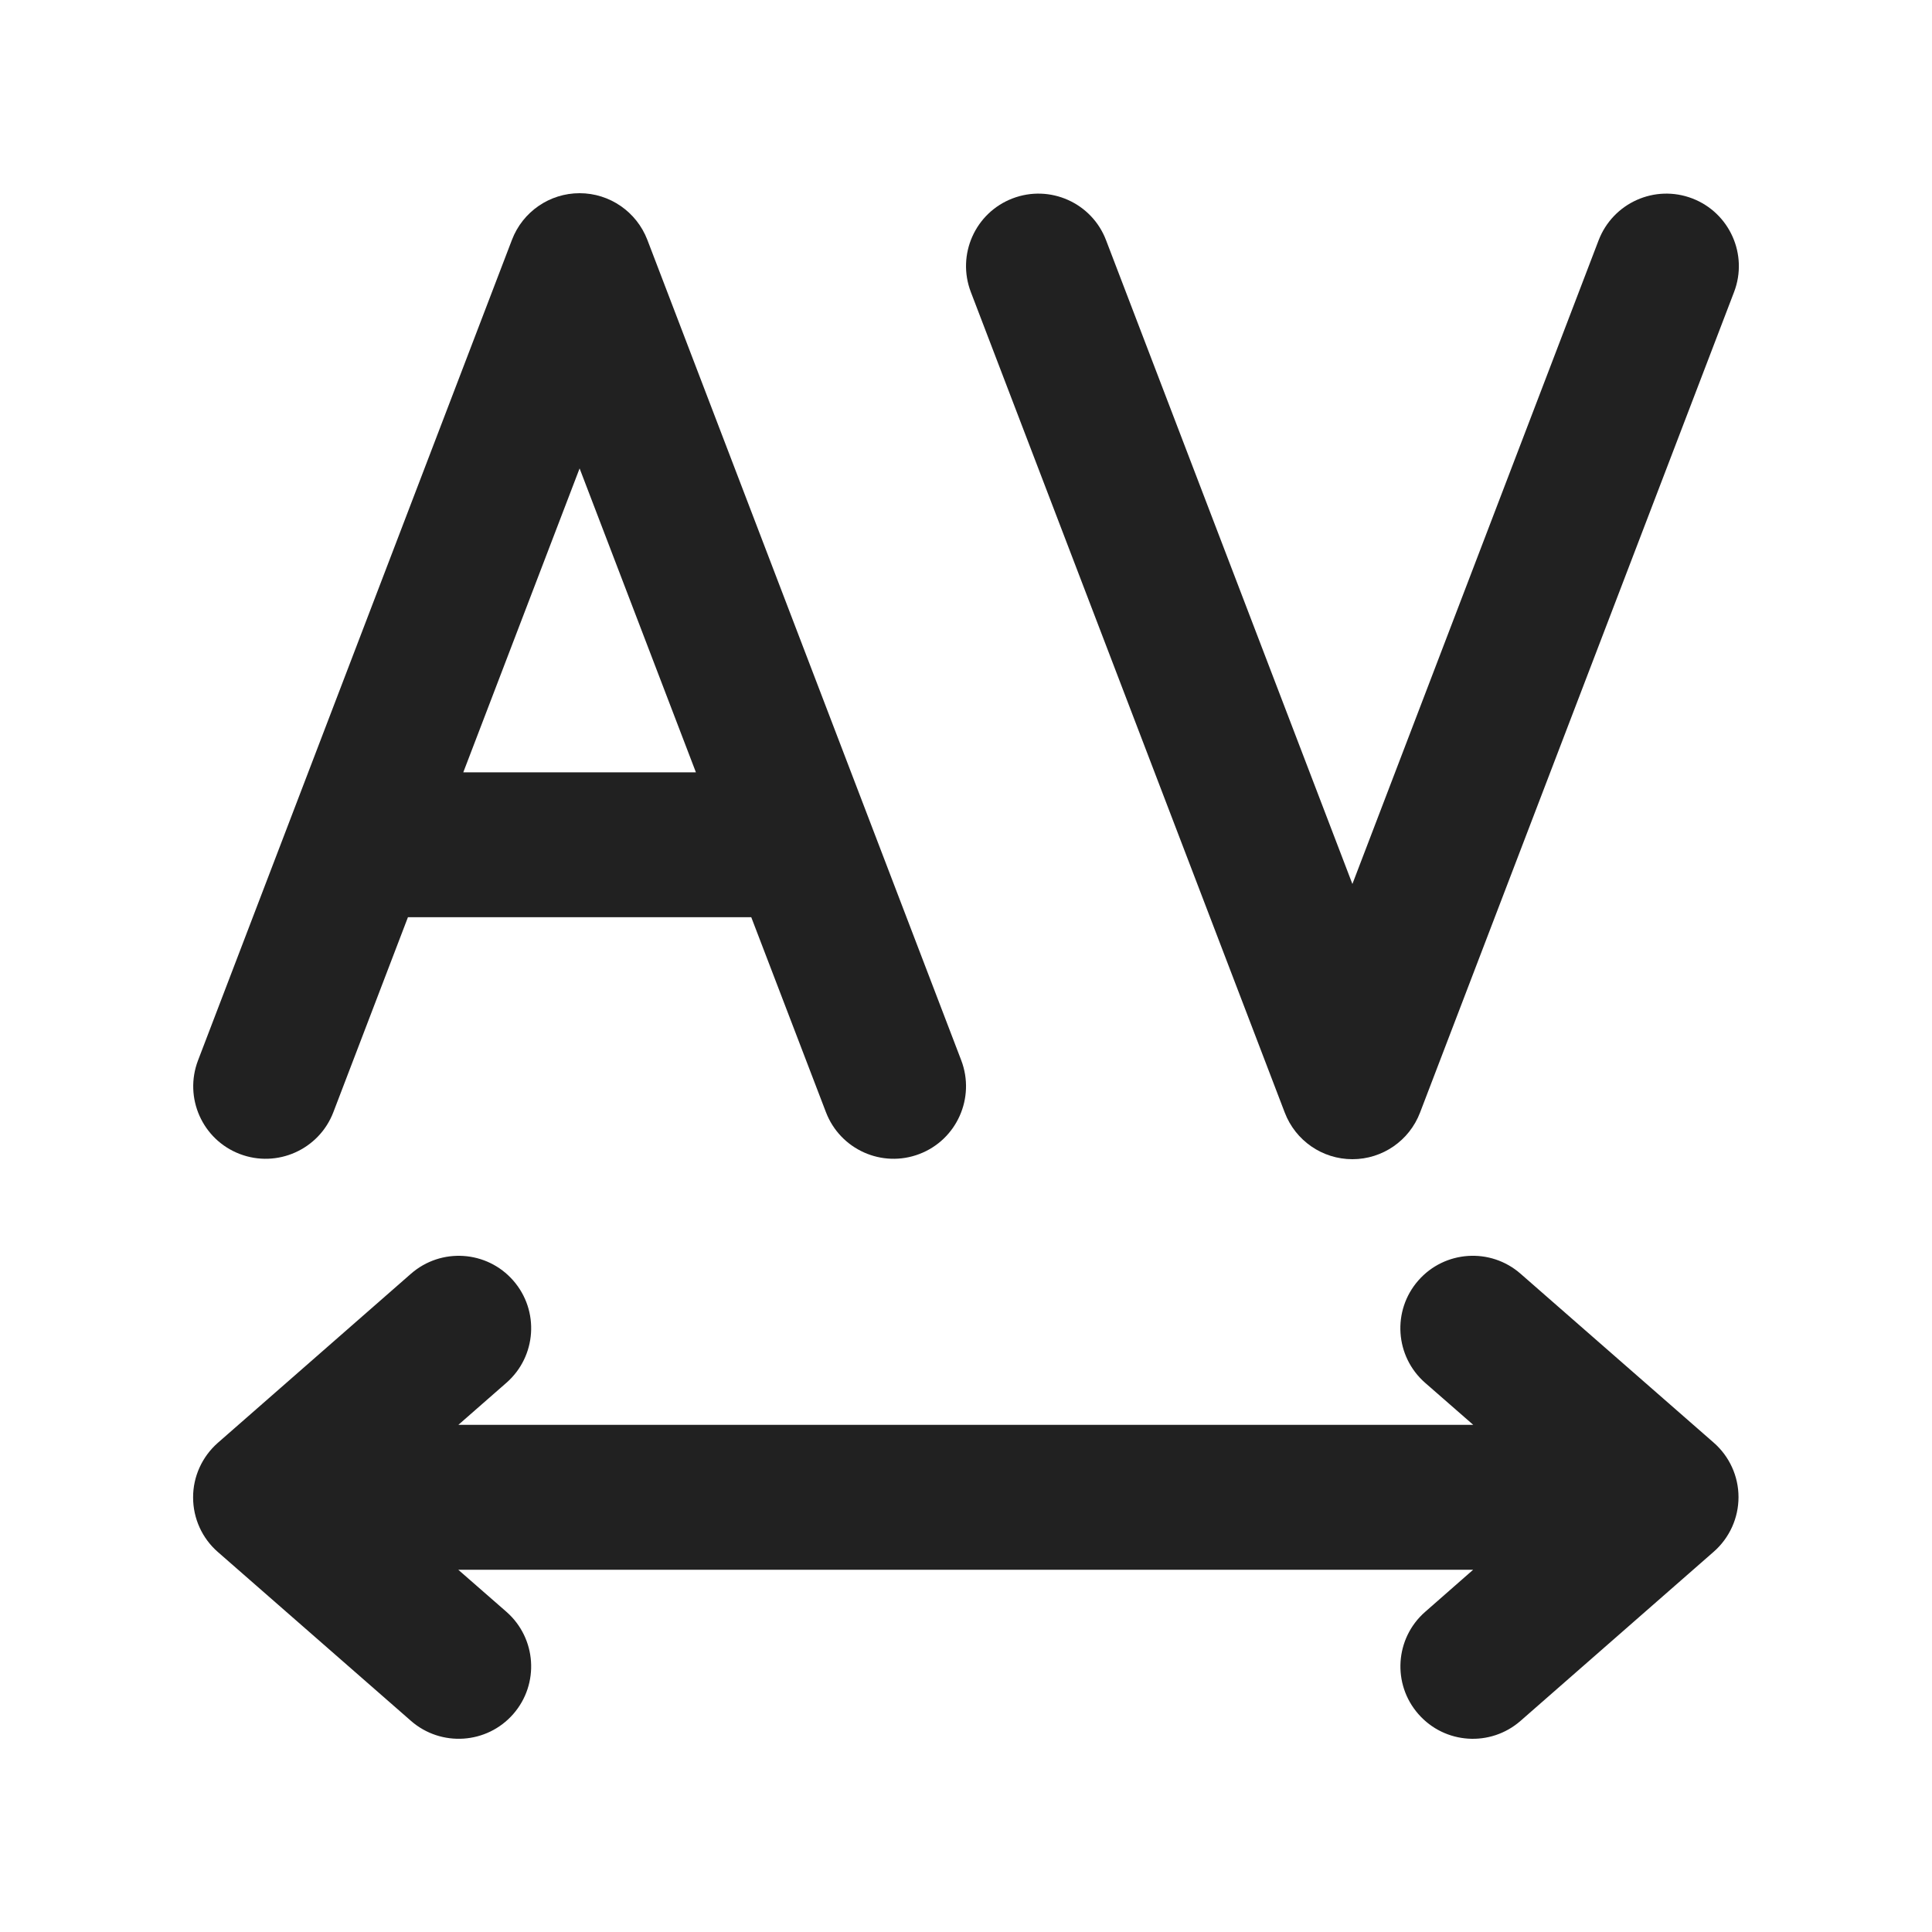 <svg width="20" height="20" viewBox="0 0 20 20" fill="none" xmlns="http://www.w3.org/2000/svg">
<path d="M6 2C6.311 2 6.589 2.192 6.701 2.482L9.951 10.977C10.098 11.364 9.905 11.798 9.518 11.946C9.131 12.094 8.698 11.9 8.55 11.513L7.777 9.495H4.223L3.451 11.513C3.303 11.9 2.869 12.094 2.482 11.946C2.095 11.798 1.902 11.364 2.05 10.977L5.3 2.482C5.411 2.192 5.689 2 6 2ZM4.796 7.995H7.204L6 4.849L4.796 7.995Z" fill="#212121"/>
<path d="M14.682 13.256C14.955 12.944 15.429 12.913 15.74 13.185L17.74 14.934C17.903 15.076 17.997 15.282 17.997 15.498C17.997 15.714 17.904 15.92 17.741 16.063L15.741 17.814C15.429 18.087 14.956 18.056 14.683 17.744C14.41 17.433 14.441 16.959 14.753 16.686L15.25 16.25H4.744L5.242 16.685C5.554 16.958 5.586 17.432 5.313 17.744C5.041 18.055 4.567 18.087 4.255 17.815L2.255 16.066C2.092 15.924 1.999 15.718 1.999 15.502C1.998 15.286 2.092 15.08 2.254 14.937L4.254 13.186C4.566 12.913 5.04 12.944 5.313 13.256C5.586 13.568 5.554 14.041 5.243 14.314L4.745 14.75H15.251L14.753 14.315C14.441 14.042 14.409 13.568 14.682 13.256Z" fill="#212121"/>
<path d="M14.7 11.518C14.589 11.808 14.311 12 14 12C13.689 12 13.411 11.808 13.3 11.518L10.05 3.023C9.902 2.636 10.095 2.202 10.482 2.054C10.869 1.906 11.303 2.1 11.45 2.487L14 9.151L16.549 2.487C16.698 2.1 17.131 1.906 17.518 2.054C17.905 2.202 18.099 2.636 17.951 3.023L14.7 11.518Z" fill="#212121"/>
</svg>

